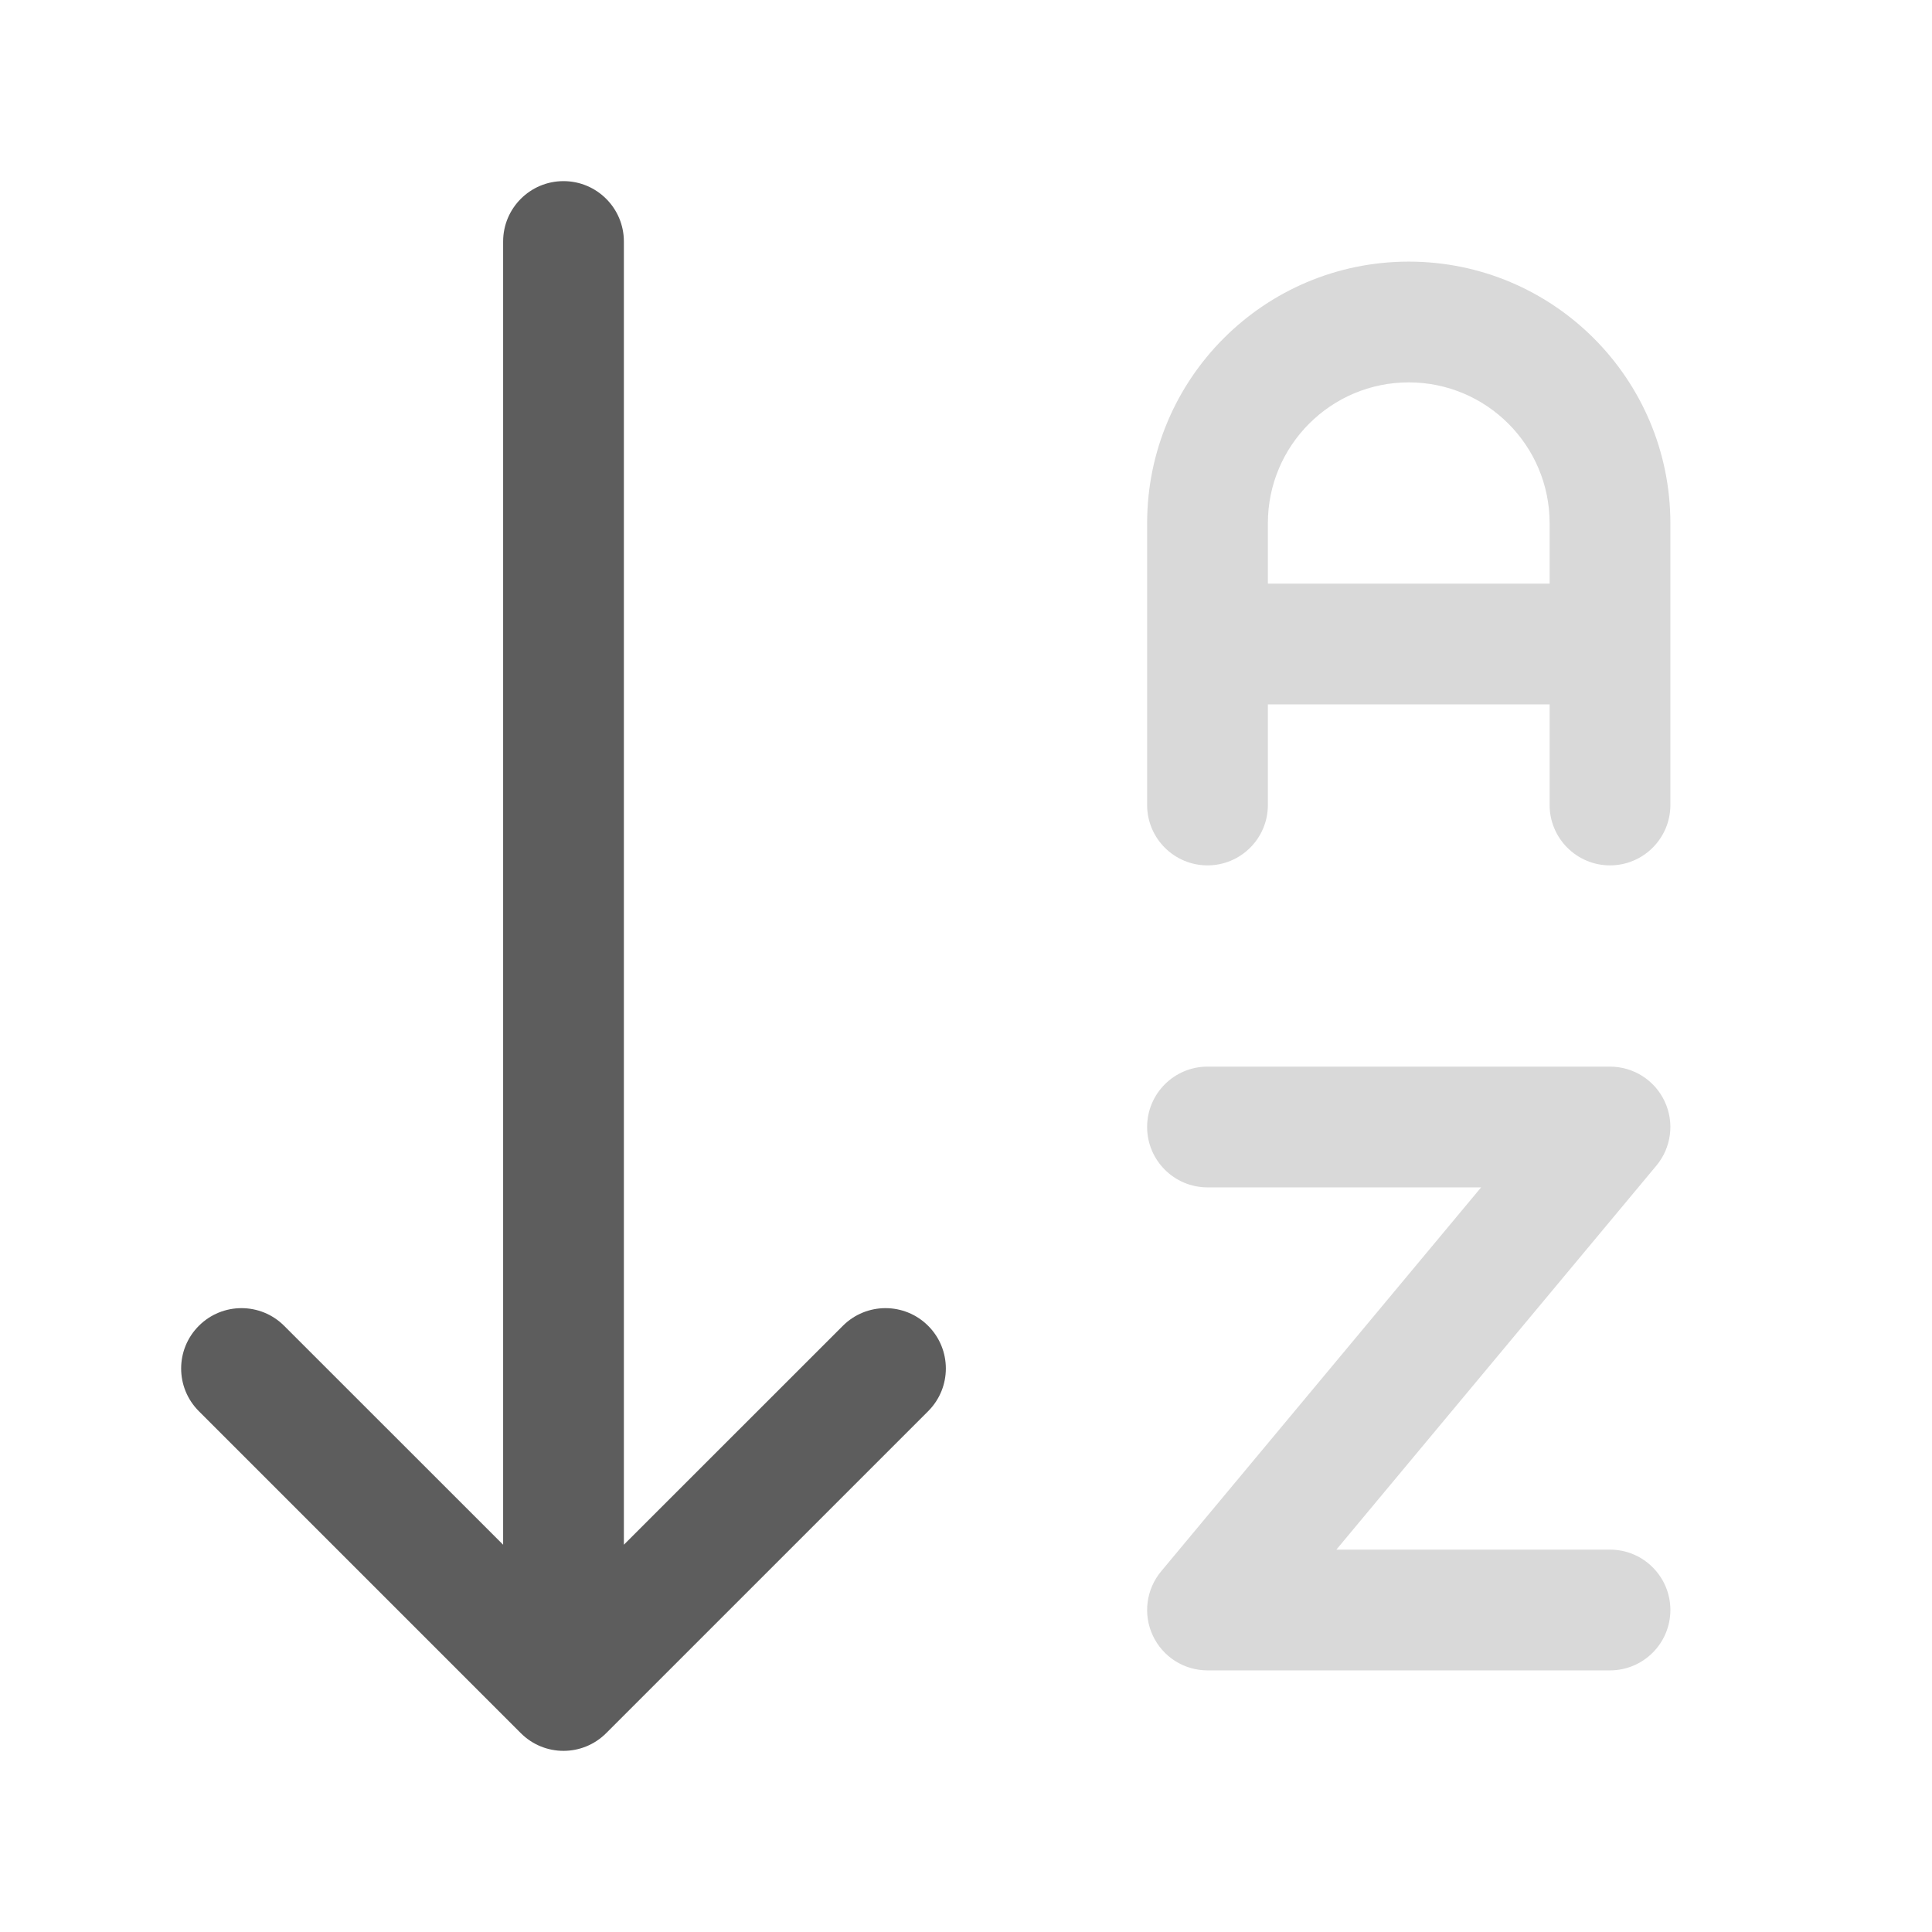<svg width="24" height="24" viewBox="0 0 24 24" fill="none" xmlns="http://www.w3.org/2000/svg">
<path fill-rule="evenodd" clip-rule="evenodd" d="M14.25 6.5C14.25 4.705 15.705 3.25 17.5 3.25C19.295 3.25 20.75 4.705 20.75 6.5V10C20.75 10.414 20.414 10.75 20 10.75C19.586 10.75 19.25 10.414 19.25 10V8.75H15.75V10C15.75 10.414 15.414 10.75 15 10.75C14.586 10.75 14.25 10.414 14.25 10V6.5ZM15.75 7.25H19.25V6.5C19.25 5.534 18.466 4.75 17.5 4.75C16.534 4.75 15.75 5.534 15.75 6.5V7.25ZM14.25 14C14.25 13.586 14.586 13.25 15 13.25H20C20.291 13.25 20.556 13.418 20.679 13.682C20.803 13.945 20.762 14.257 20.576 14.48L16.601 19.25H20C20.414 19.25 20.75 19.586 20.75 20C20.75 20.414 20.414 20.75 20 20.75H15C14.709 20.75 14.444 20.582 14.321 20.318C14.197 20.055 14.238 19.743 14.424 19.52L18.399 14.75H15C14.586 14.75 14.25 14.414 14.25 14Z" fill="#D9D9D9"/>
<path fill-rule="evenodd" clip-rule="evenodd" d="M7 2.25C7.414 2.25 7.75 2.586 7.75 3V19.189L10.47 16.47C10.763 16.177 11.237 16.177 11.53 16.47C11.823 16.763 11.823 17.237 11.53 17.53L7.53 21.53C7.237 21.823 6.763 21.823 6.47 21.53L2.47 17.53C2.177 17.237 2.177 16.763 2.47 16.47C2.763 16.177 3.237 16.177 3.53 16.47L6.25 19.189V3C6.25 2.586 6.586 2.25 7 2.25Z" fill="#5D5D5D"/>
</svg>
